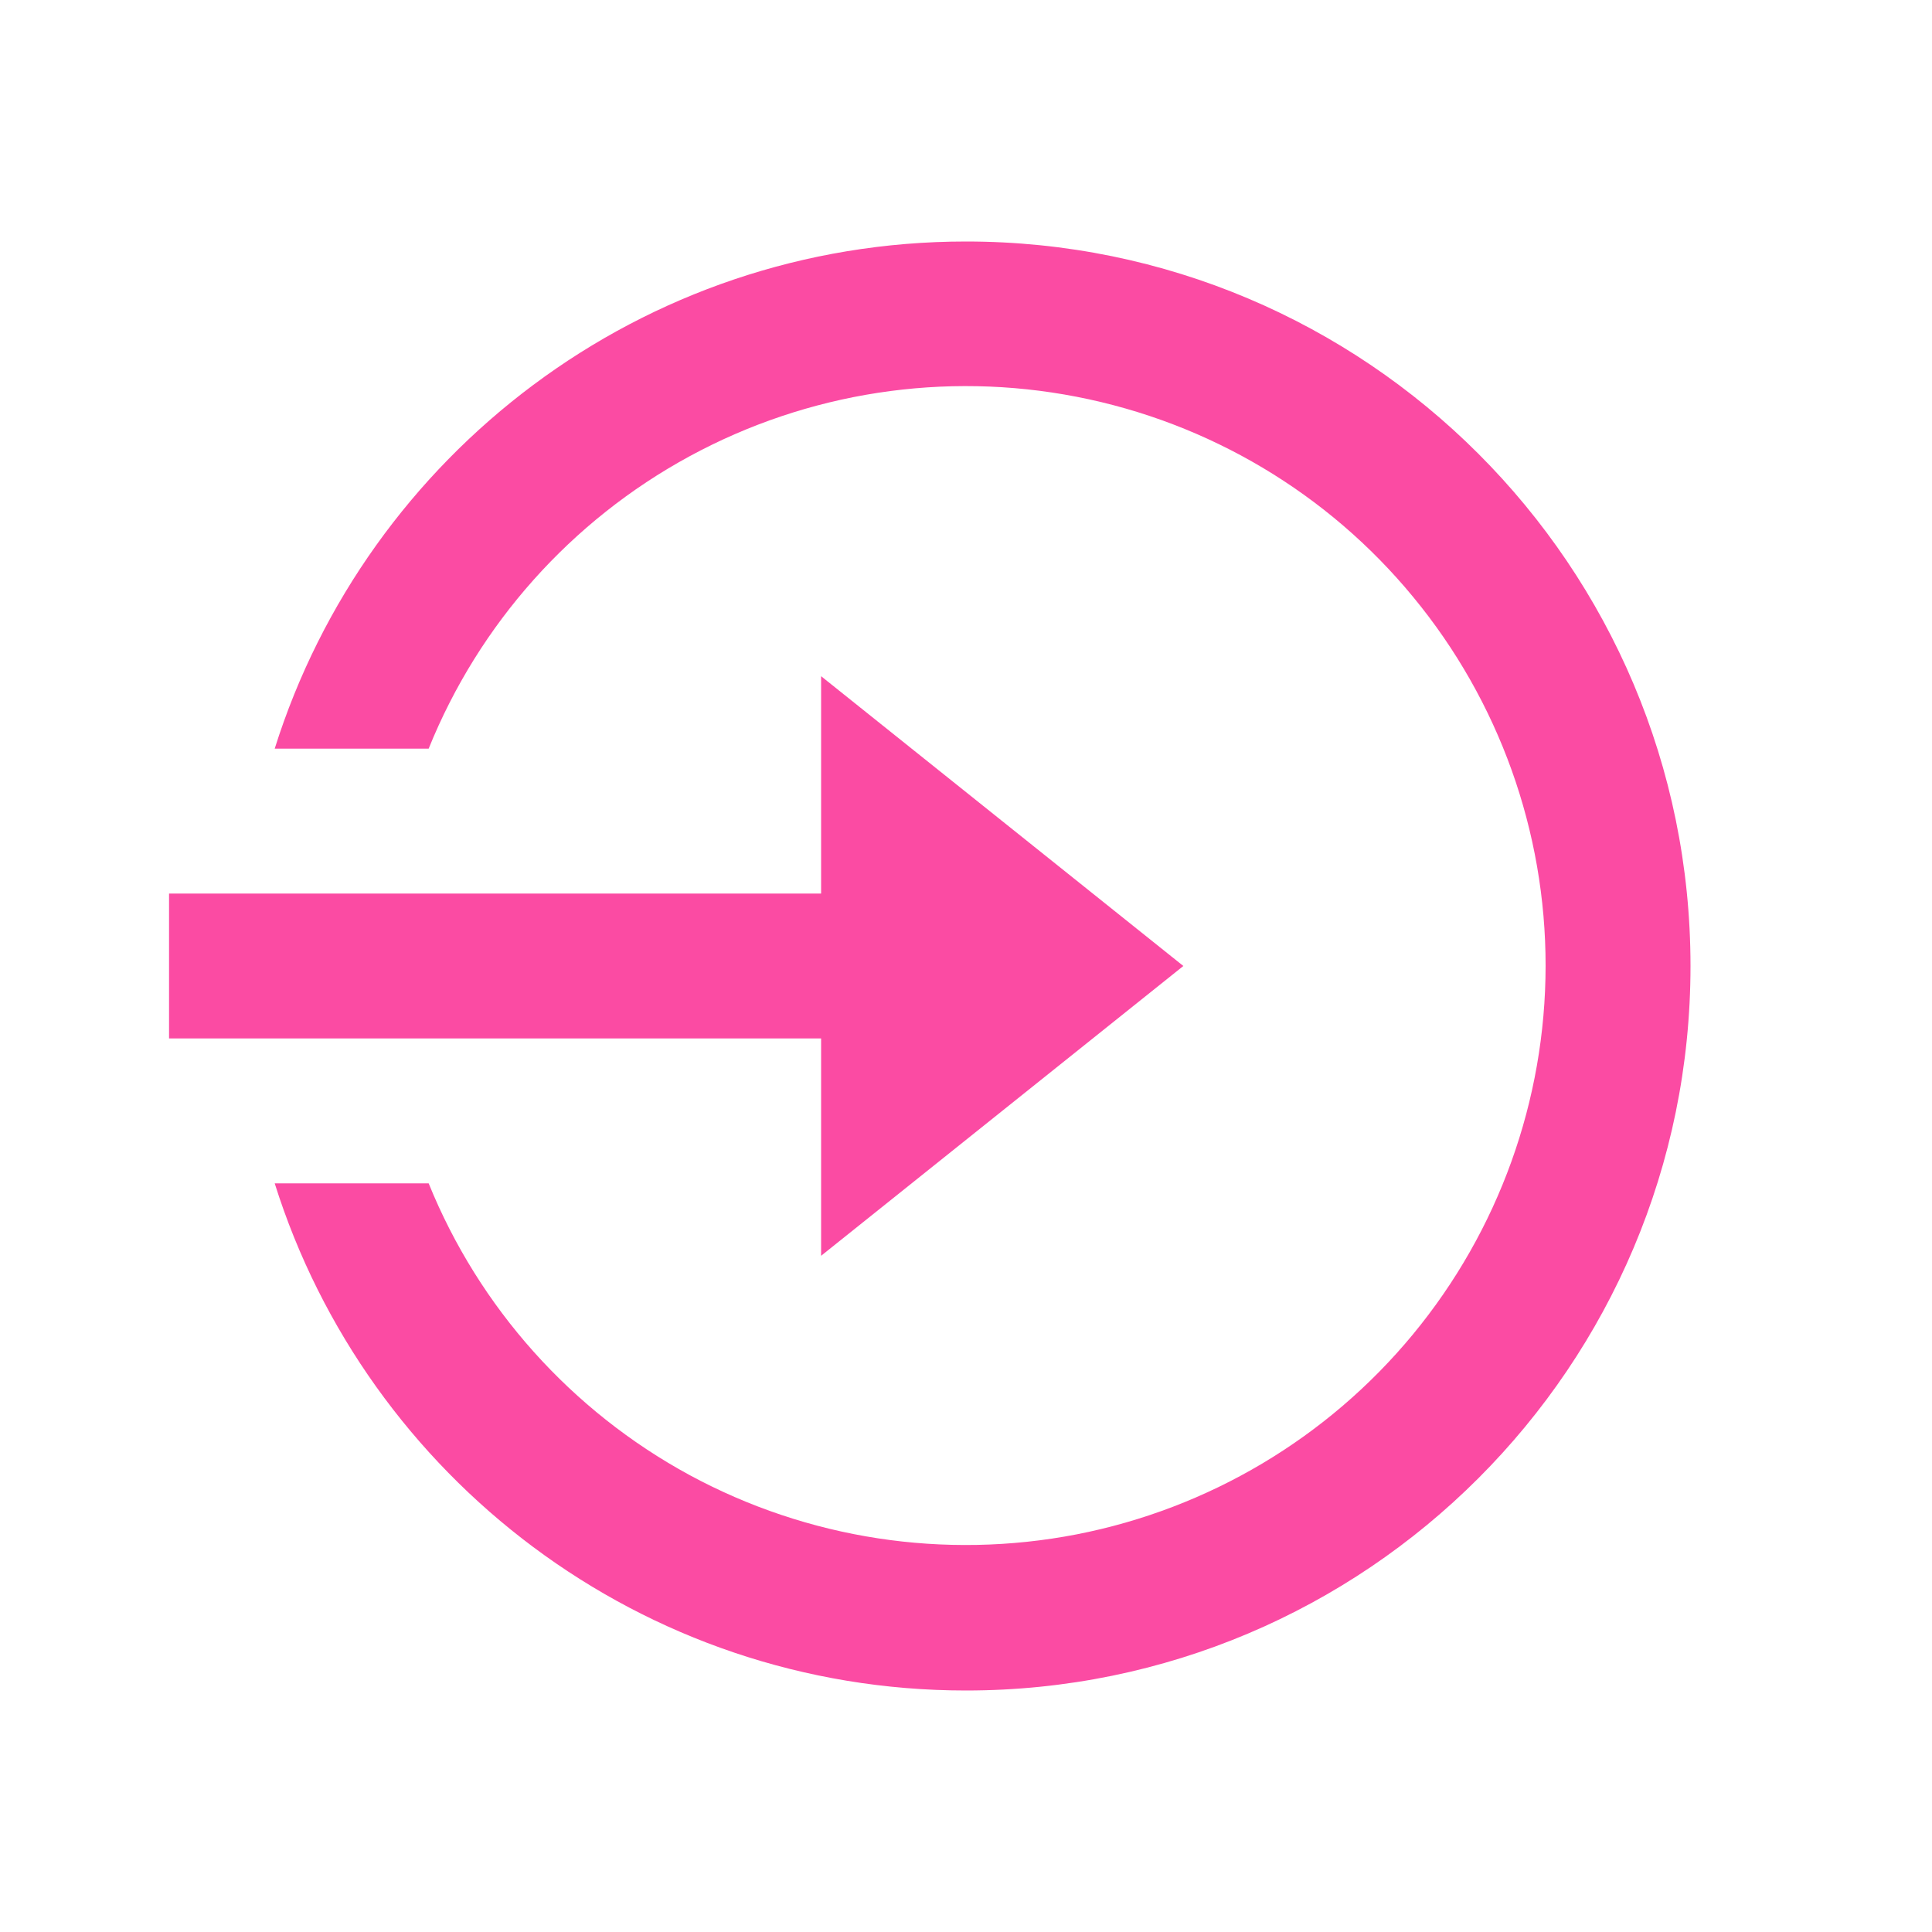 <svg width="16" height="16" viewBox="0 0 16 16" fill="none" xmlns="http://www.w3.org/2000/svg">
<path d="M6.8 7.4V5.6L9.8 8L6.8 10.4V8.6H1.4V7.4H6.8ZM2.275 9.8H3.55C3.968 10.831 4.733 11.685 5.711 12.216C6.69 12.746 7.823 12.919 8.916 12.707C10.008 12.494 10.993 11.909 11.702 11.05C12.411 10.191 12.799 9.113 12.8 8C12.801 6.886 12.414 5.806 11.705 4.946C10.997 4.085 10.011 3.499 8.917 3.286C7.823 3.073 6.689 3.247 5.71 3.779C4.731 4.311 3.967 5.167 3.55 6.2H2.275C3.04 3.766 5.314 2 8 2C11.314 2 14 4.686 14 8C14 11.314 11.314 14 8 14C5.314 14 3.04 12.234 2.275 9.8Z" fill="#FB4BA3"/>
</svg>
